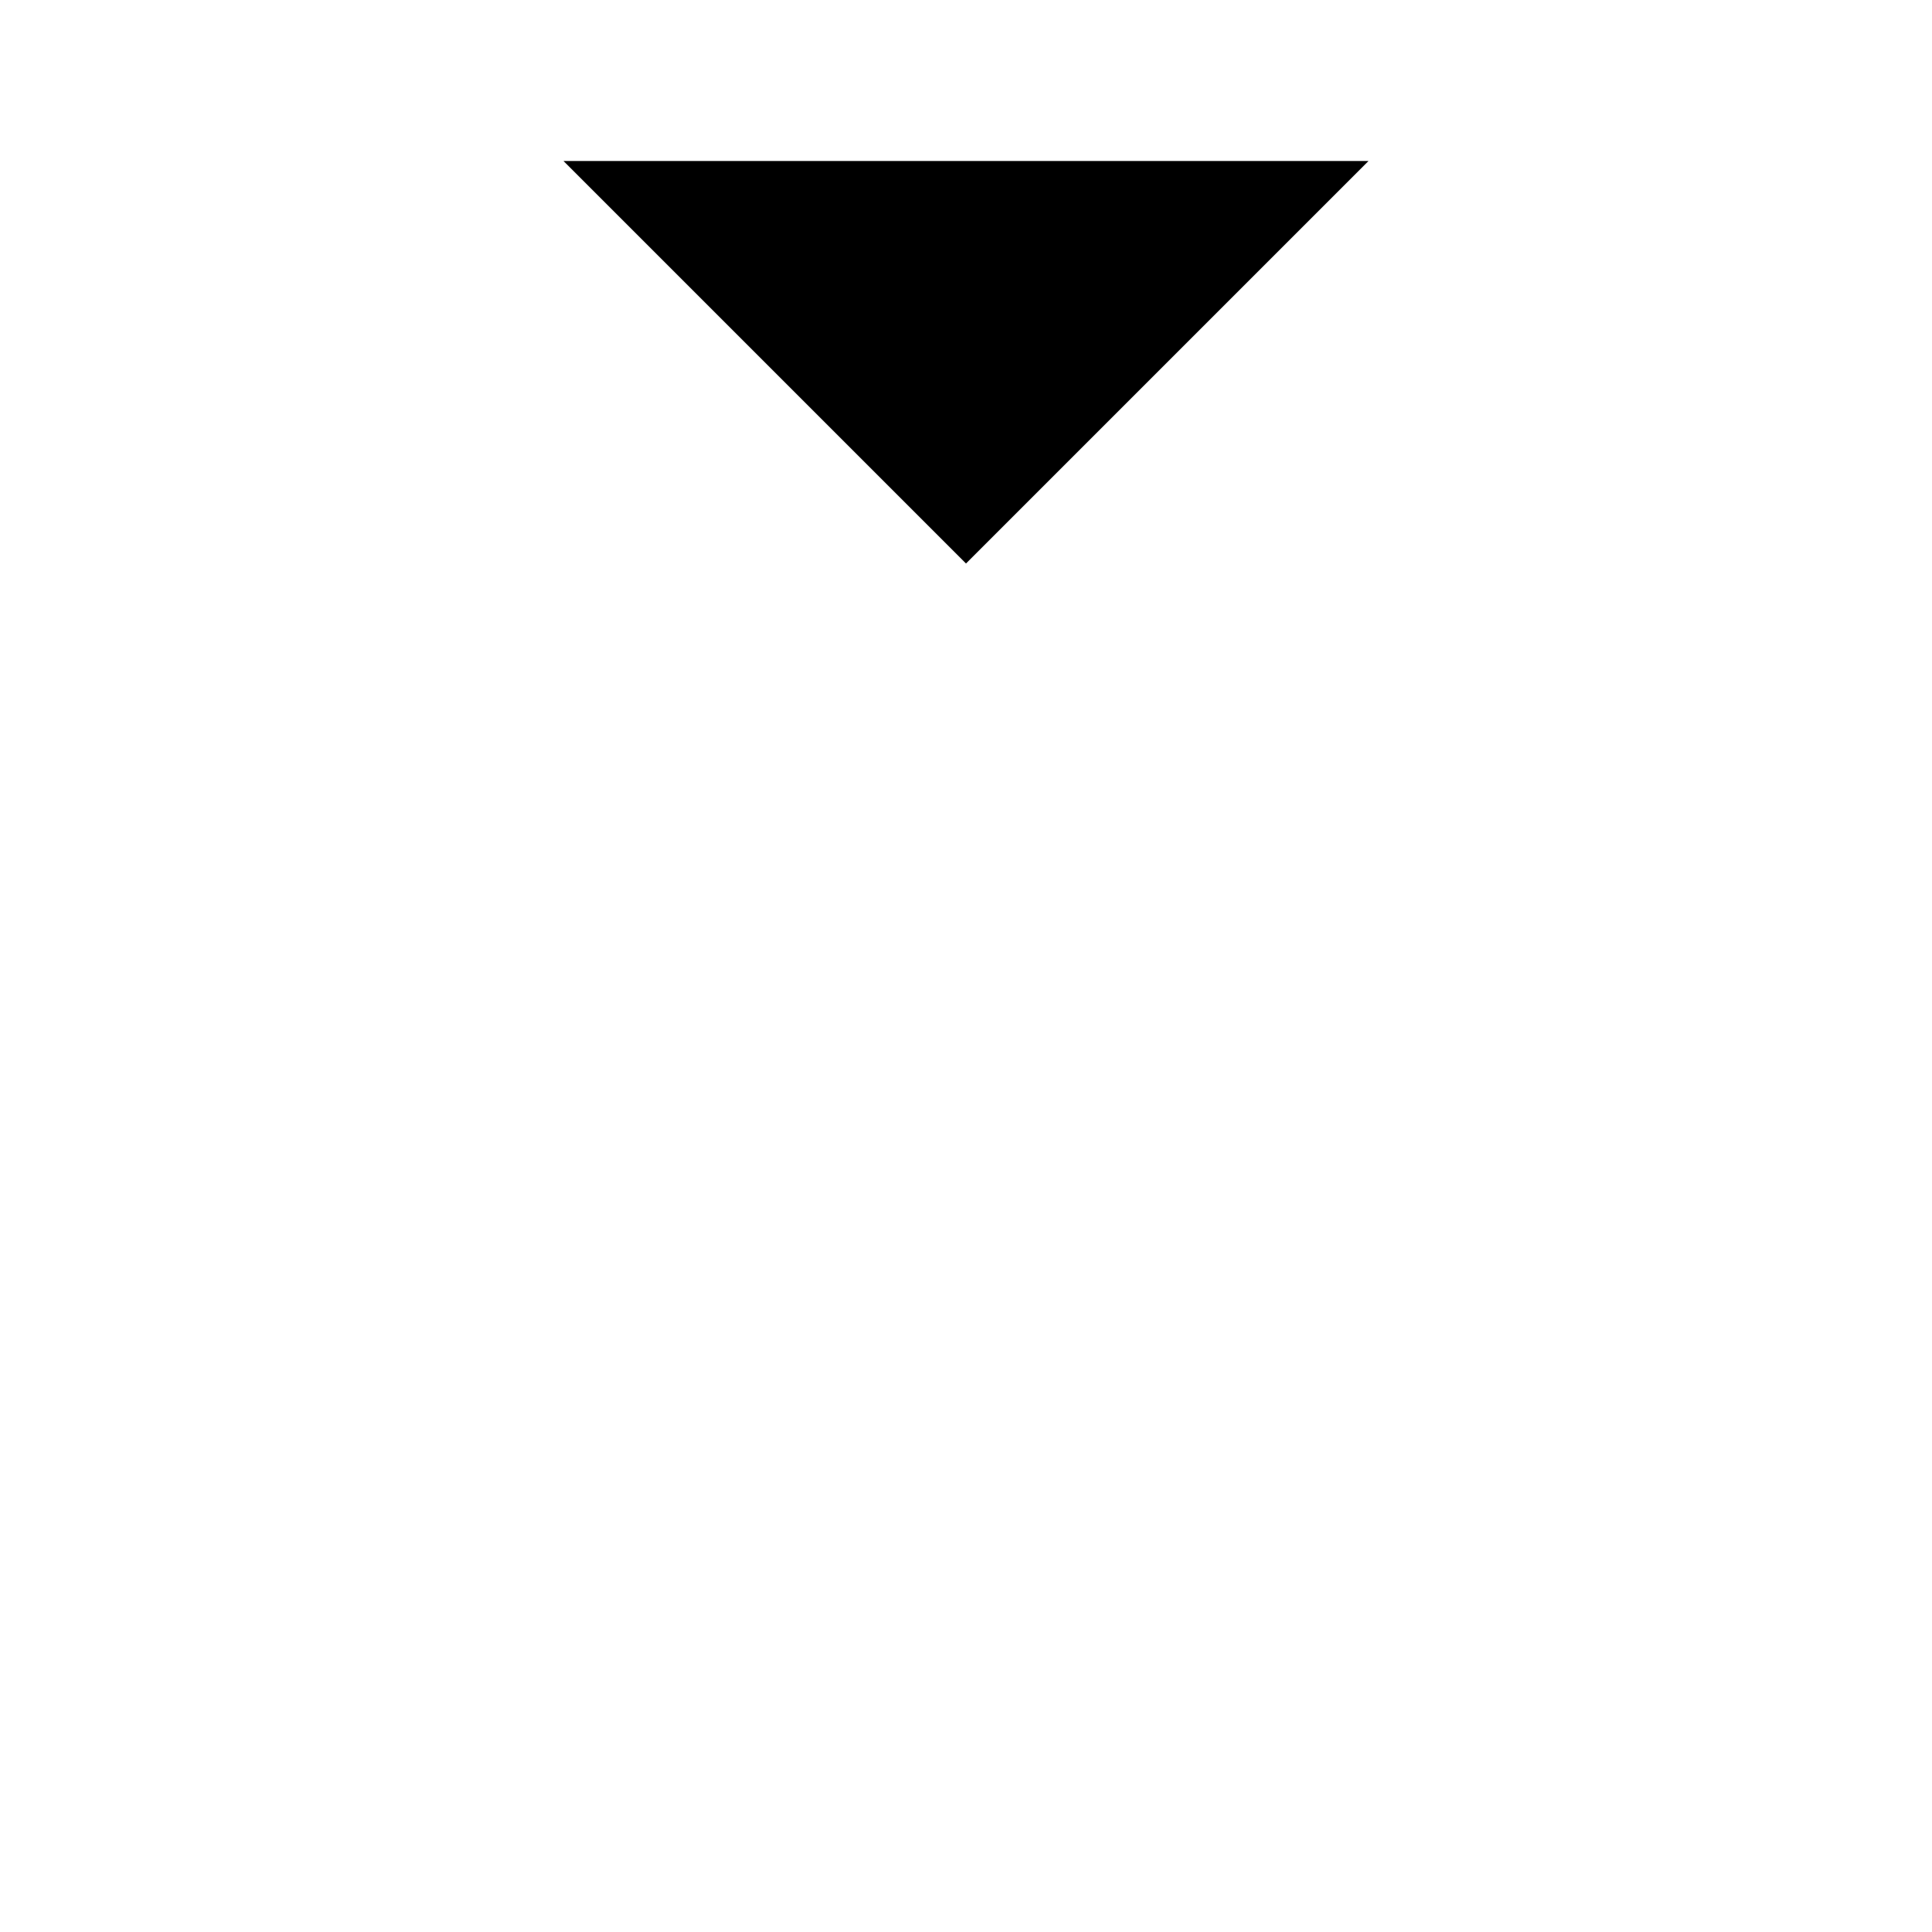 <svg stroke="currentColor" fill="currentColor" stroke-width="0" viewBox="0 8 24 24" height="24px" width="24px" xmlns="http://www.w3.org/2000/svg"><path fill="none" d="M0 0h24v24H0z"></path><path d="m7 10 5 5 5-5z"></path></svg>